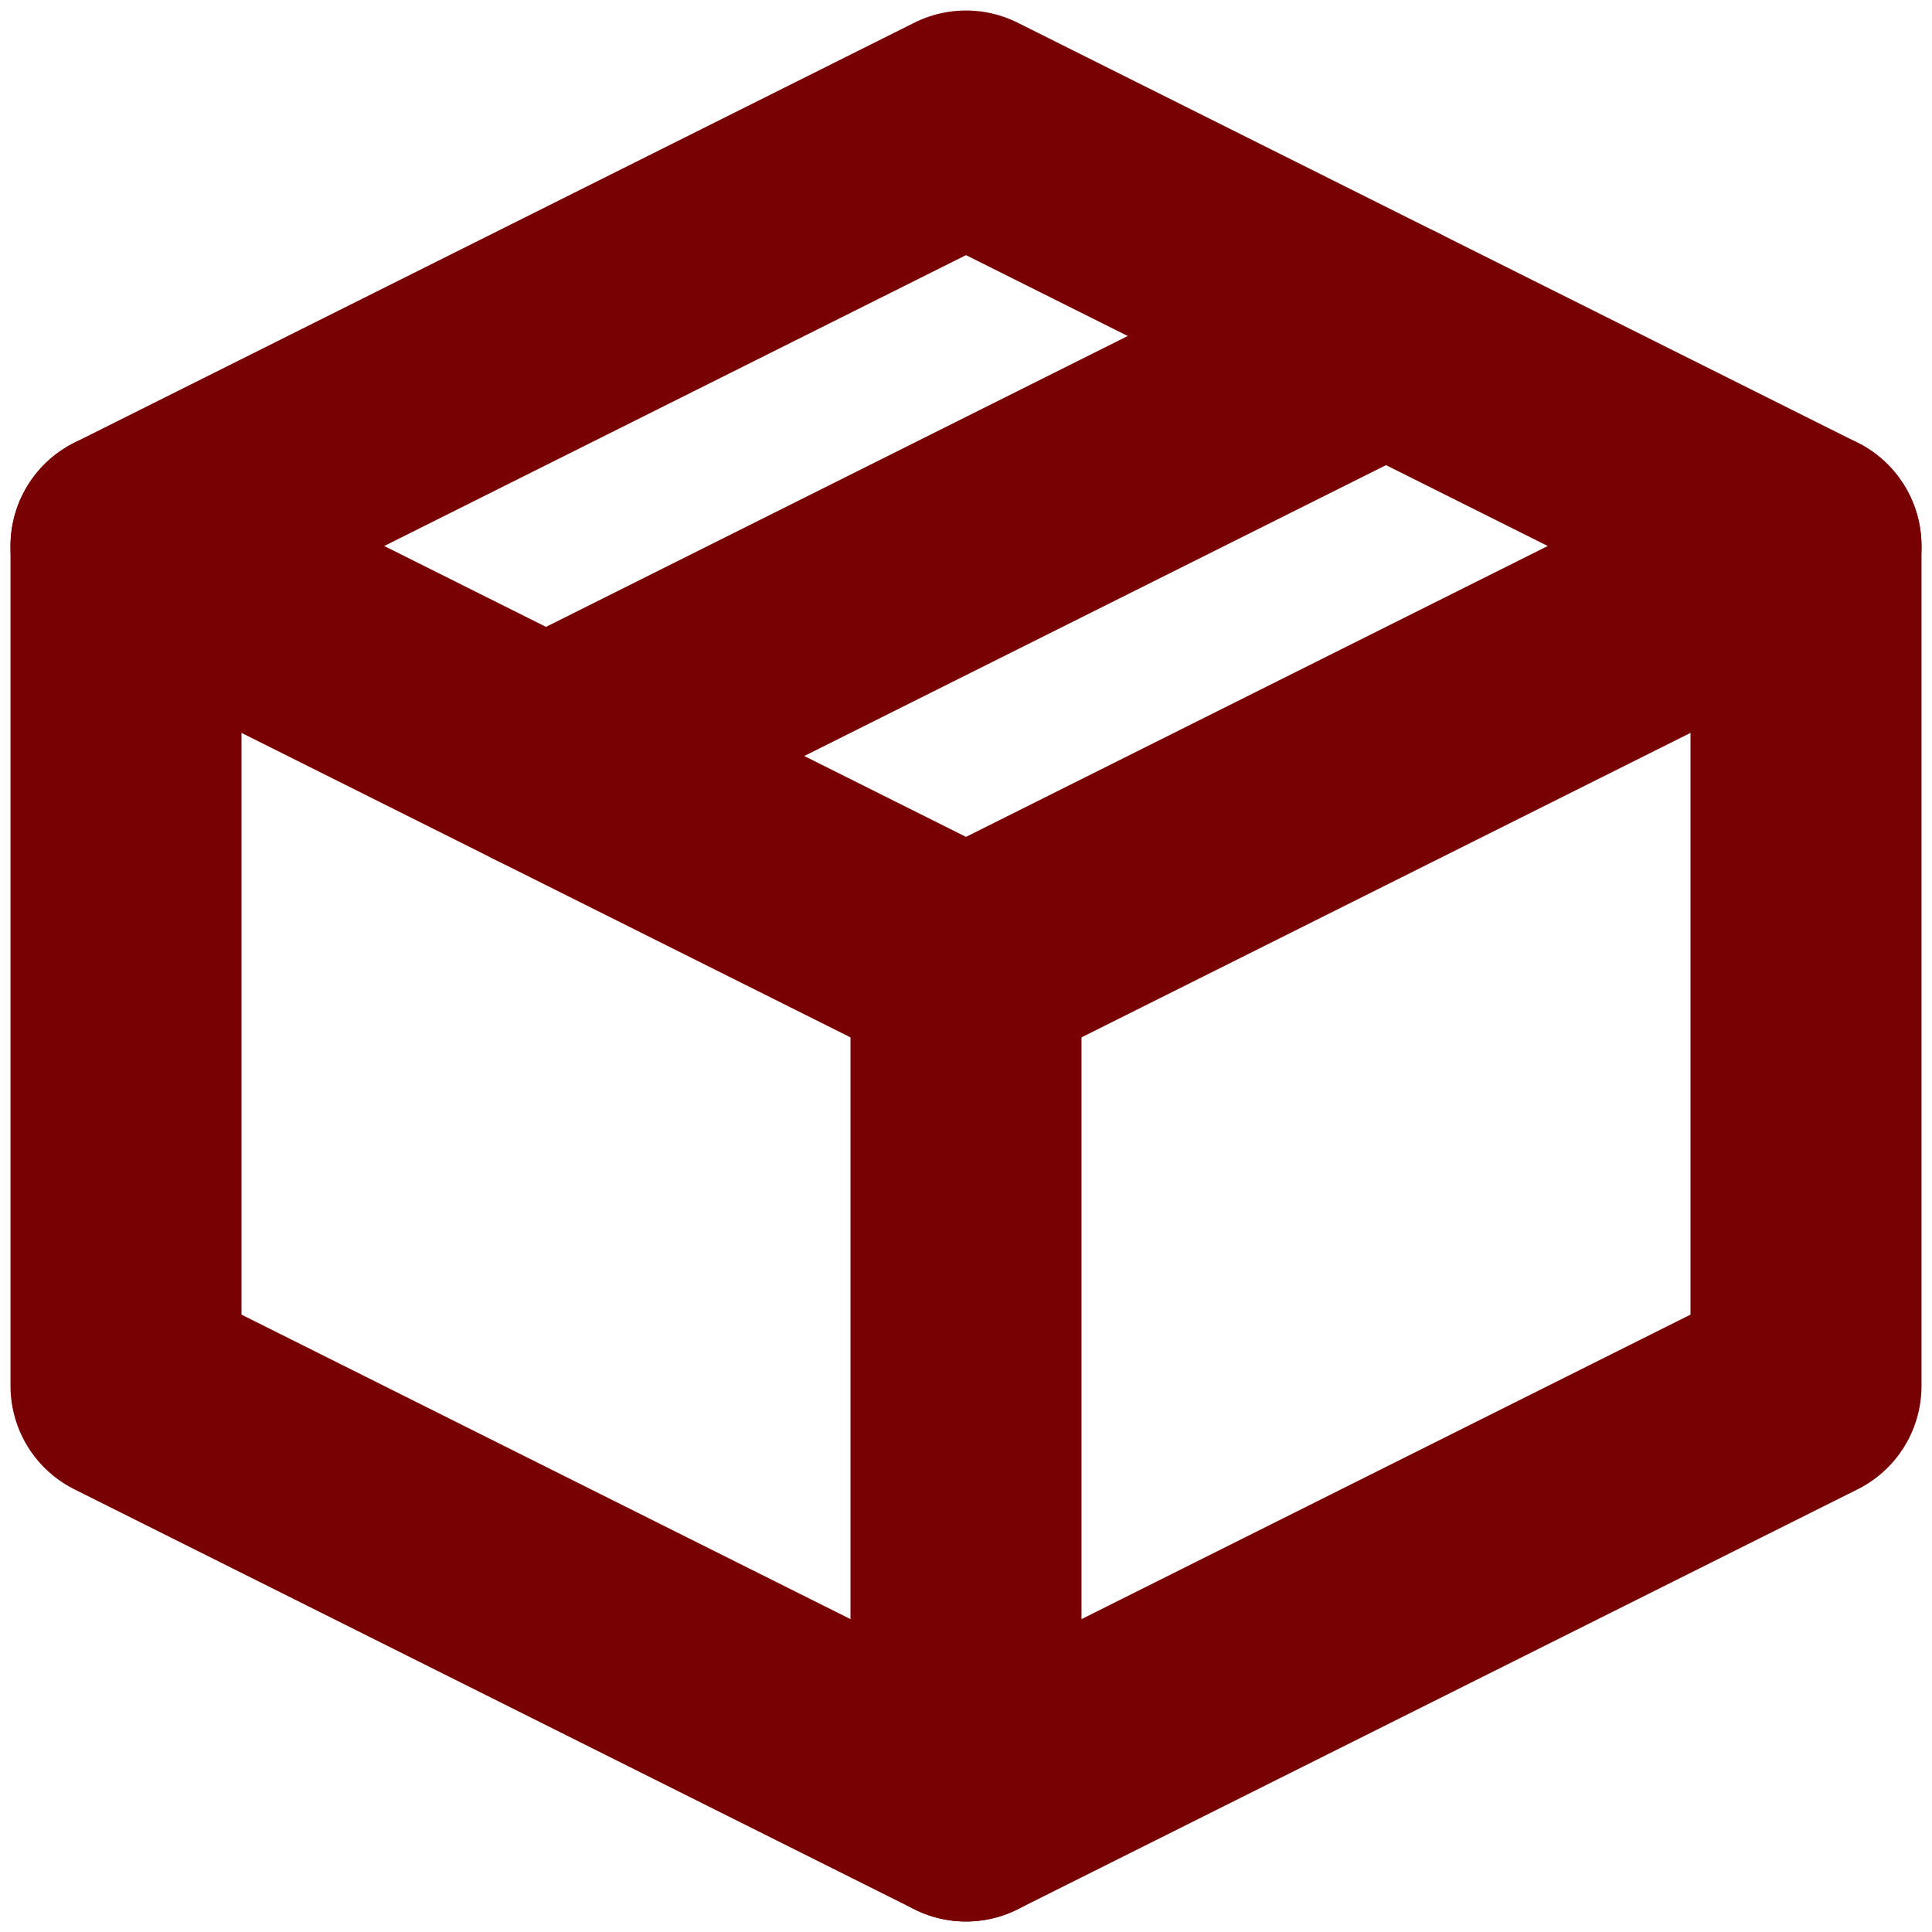<svg width="46" height="46" viewBox="0 0 46 46" fill="none" xmlns="http://www.w3.org/2000/svg">
<path d="M43 13L23 3L3 13V33L23 43L43 33V13Z" stroke="#780103" stroke-width="5.5" stroke-linejoin="round"/>
<path d="M3 13L23 23" stroke="#780103" stroke-width="5.5" stroke-linecap="round" stroke-linejoin="round"/>
<path d="M23 43V23" stroke="#780103" stroke-width="5.5" stroke-linecap="round" stroke-linejoin="round"/>
<path d="M43 13L23 23" stroke="#780103" stroke-width="5.5" stroke-linecap="round" stroke-linejoin="round"/>
<path d="M33 8L13 18" stroke="#780103" stroke-width="5.5" stroke-linecap="round" stroke-linejoin="round"/>
</svg>
